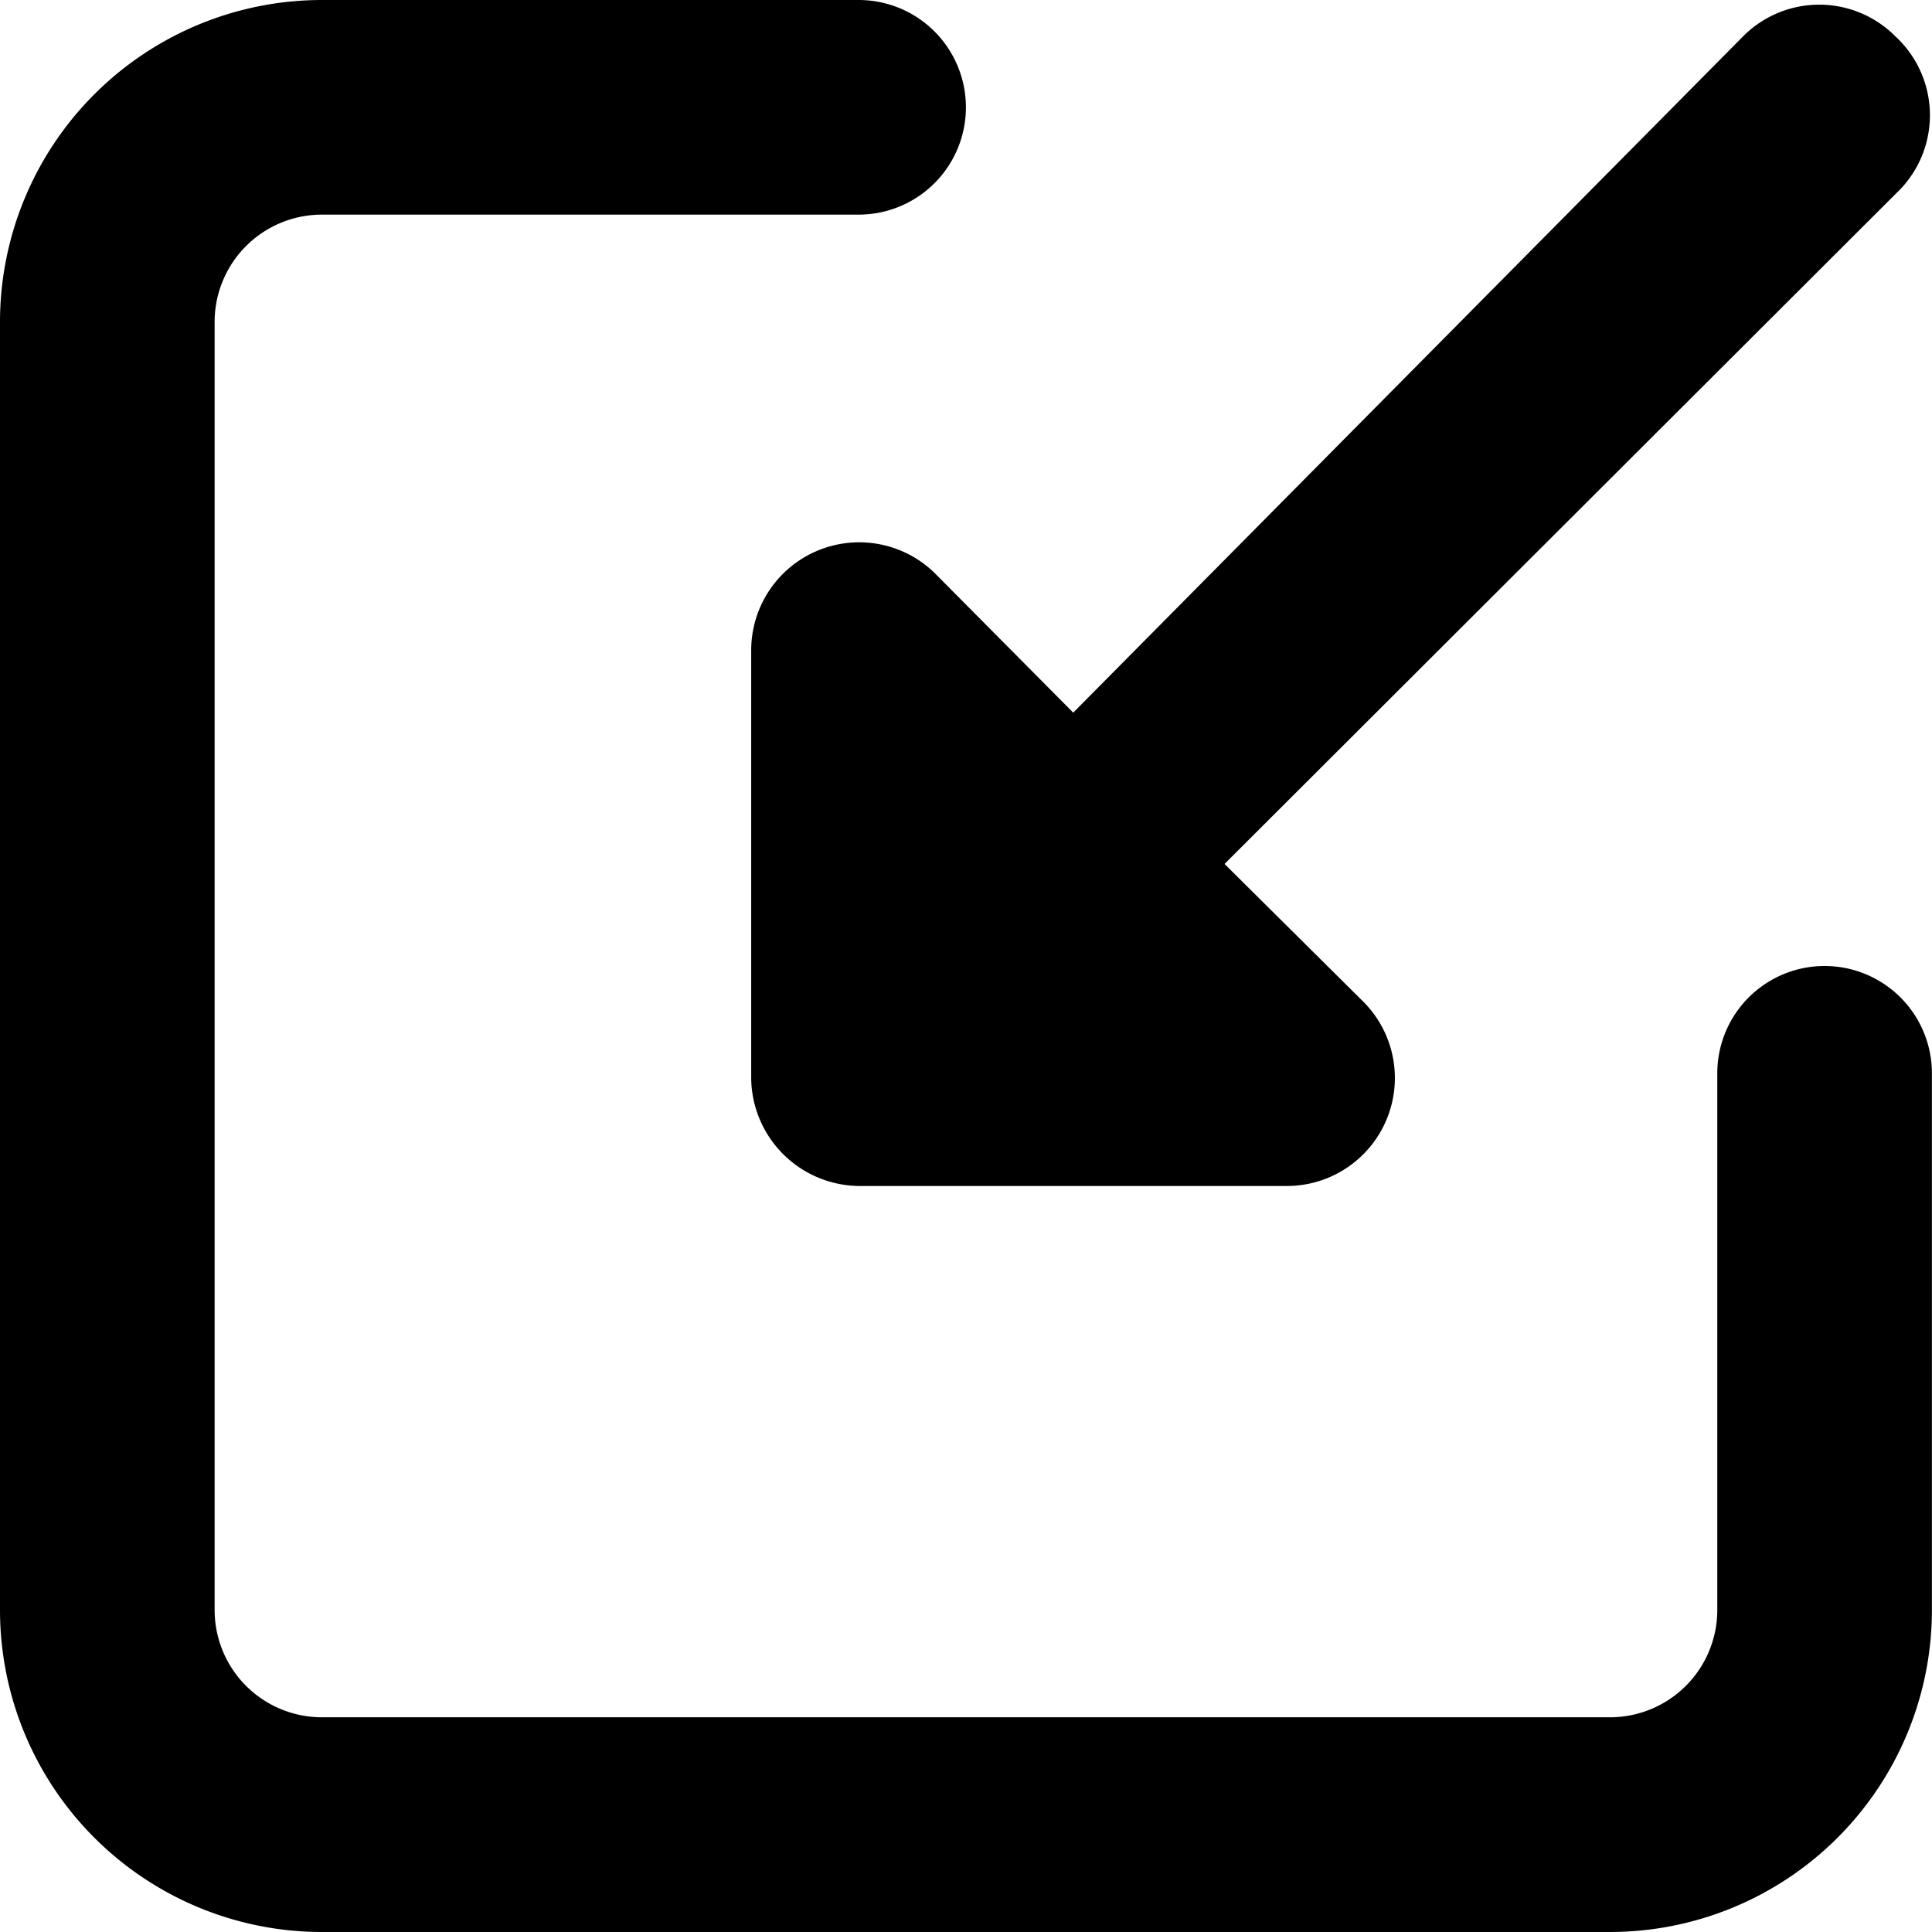 <svg xmlns="http://www.w3.org/2000/svg" xmlns:xlink="http://www.w3.org/1999/xlink" width="22" height="22" viewBox="0 0 22 22"><defs><clipPath id="a"><rect width="22" height="22" transform="translate(491 478)" fill="currentColor"/></clipPath></defs><g transform="translate(-491 -478)" clip-path="url(#a)"><g transform="translate(487.333 474.333)"><path d="M22,25.667H7.333A3.667,3.667,0,0,1,3.667,22V7.333A3.667,3.667,0,0,1,7.333,3.667h6.111a1.222,1.222,0,0,1,0,2.444H7.333A1.222,1.222,0,0,0,6.111,7.333V22a1.222,1.222,0,0,0,1.222,1.222H22A1.222,1.222,0,0,0,23.222,22V15.889a1.222,1.222,0,1,1,2.444,0V22A3.667,3.667,0,0,1,22,25.667Z" fill="currentColor"/><path d="M25.251,4.082a1.222,1.222,0,0,0-1.736,0l-7.627,7.7-1.577-1.589a1.23,1.23,0,0,0-2.09.868V15.95a1.241,1.241,0,0,0,1.222,1.222h4.889a1.23,1.23,0,0,0,.868-2.09l-1.589-1.577,7.7-7.688a1.222,1.222,0,0,0-.061-1.736Z" fill="currentColor"/></g></g></svg>
